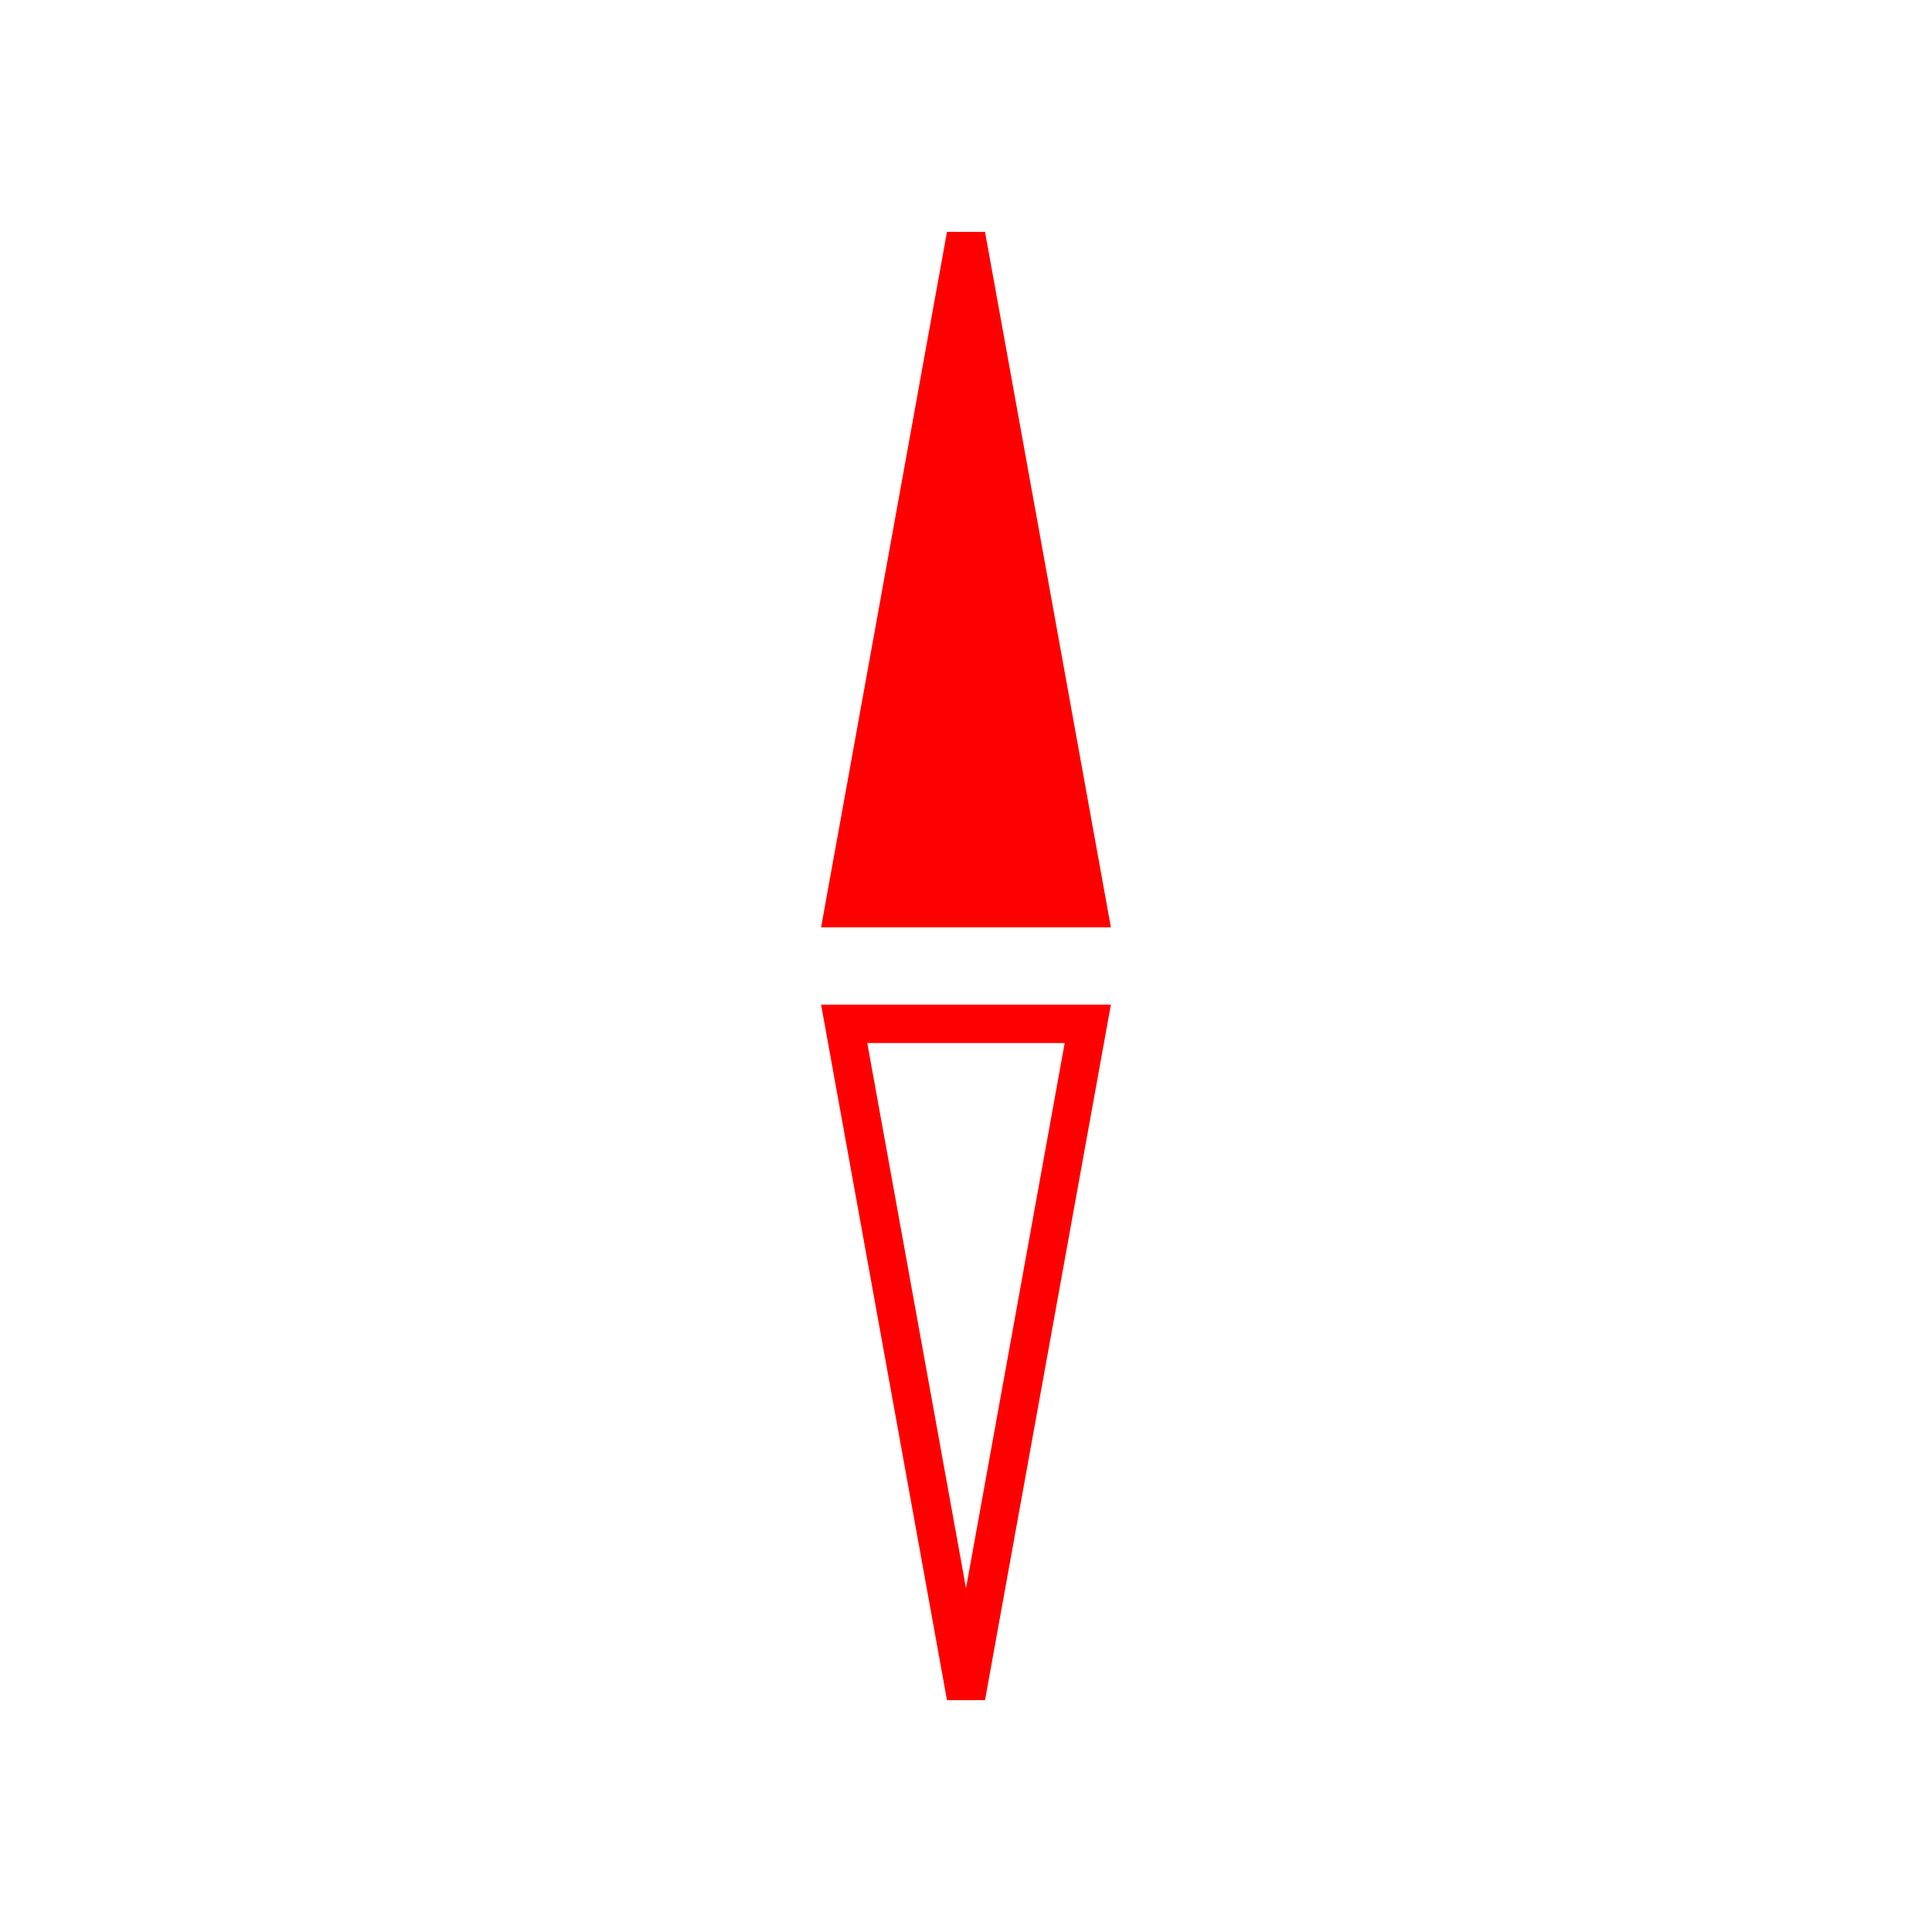 <?xml version="1.0" encoding="utf-8"?>
<!-- Generator: Adobe Illustrator 16.0.0, SVG Export Plug-In . SVG Version: 6.00 Build 0)  -->
<!DOCTYPE svg PUBLIC "-//W3C//DTD SVG 1.1//EN" "http://www.w3.org/Graphics/SVG/1.1/DTD/svg11.dtd">
<svg version="1.1" id="圖層_1" xmlns="http://www.w3.org/2000/svg" xmlns:xlink="http://www.w3.org/1999/xlink" x="0px" y="0px"
	 width="50px" height="50px" viewBox="0 0 50 50" enable-background="new 0 0 50 50" xml:space="preserve">
<path fill="#FF0000" d="M24.508,6L21.25,24h7.5L25.492,6H24.508L24.508,6z M21.25,26l3.258,18h0.984l3.258-18H21.25z M22.445,26.994
	h5.109L25,41.102L22.445,26.994L22.445,26.994z"/>
</svg>
